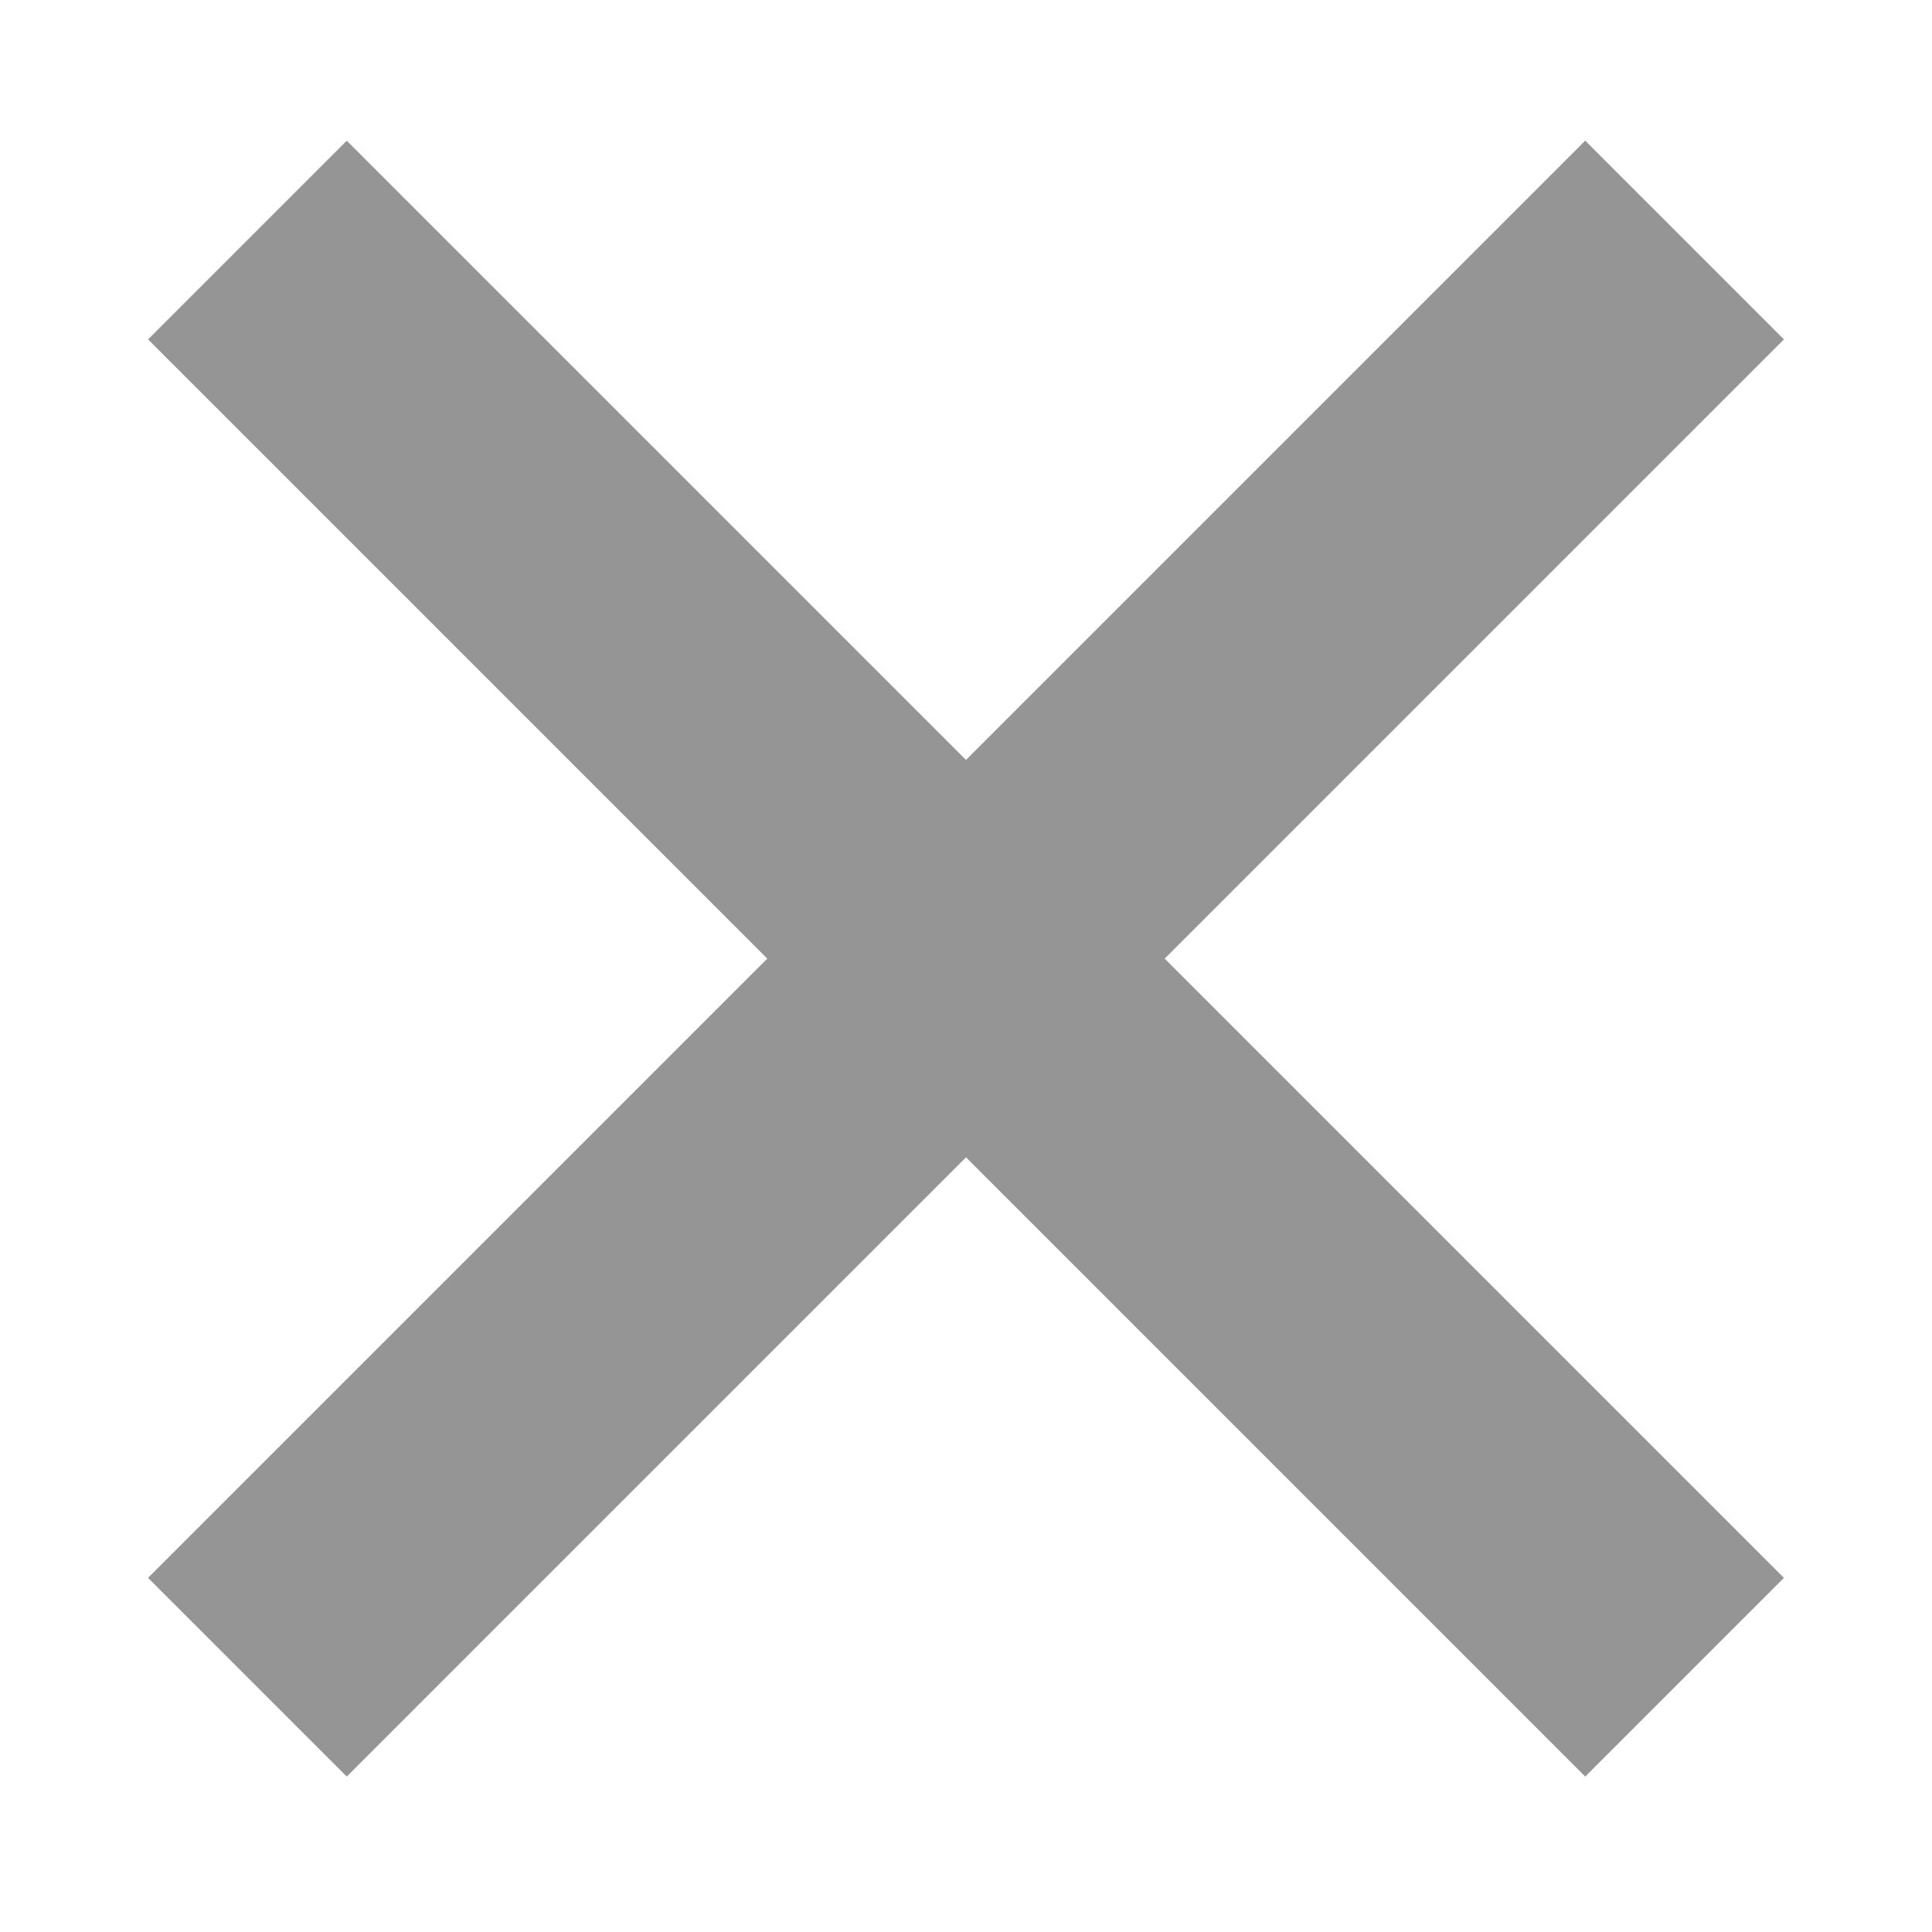 <?xml version="1.0" encoding="UTF-8"?>
<svg width="11px" height="11px" viewBox="0 0 11 11" version="1.1" xmlns="http://www.w3.org/2000/svg" xmlns:xlink="http://www.w3.org/1999/xlink">
    <!-- Generator: Sketch 53.2 (72643) - https://sketchapp.com -->
    <title>Group</title>
    <desc>Created with Sketch.</desc>
    <g id="Talents" stroke="none" stroke-width="1" fill="none" fill-rule="evenodd">
        <g id="Talents-Filters-A--Desktop" transform="translate(-1167, -187)" stroke="#959595" stroke-width="1.6">
            <g id="Group" transform="translate(1049, 159)">
                <g transform="translate(119, 29)" id="Line-Copy">
                    <path d="M-1.286,4.458 L10.286,4.458" transform="translate(4.5, 4.458) rotate(45) translate(-4.5, -4.458) "></path>
                    <path d="M-1.286,4.458 L10.286,4.458" transform="translate(4.5, 4.458) scale(-1, 1) rotate(45) translate(-4.5, -4.458) "></path>
                </g>
            </g>
        </g>
    </g>
</svg>